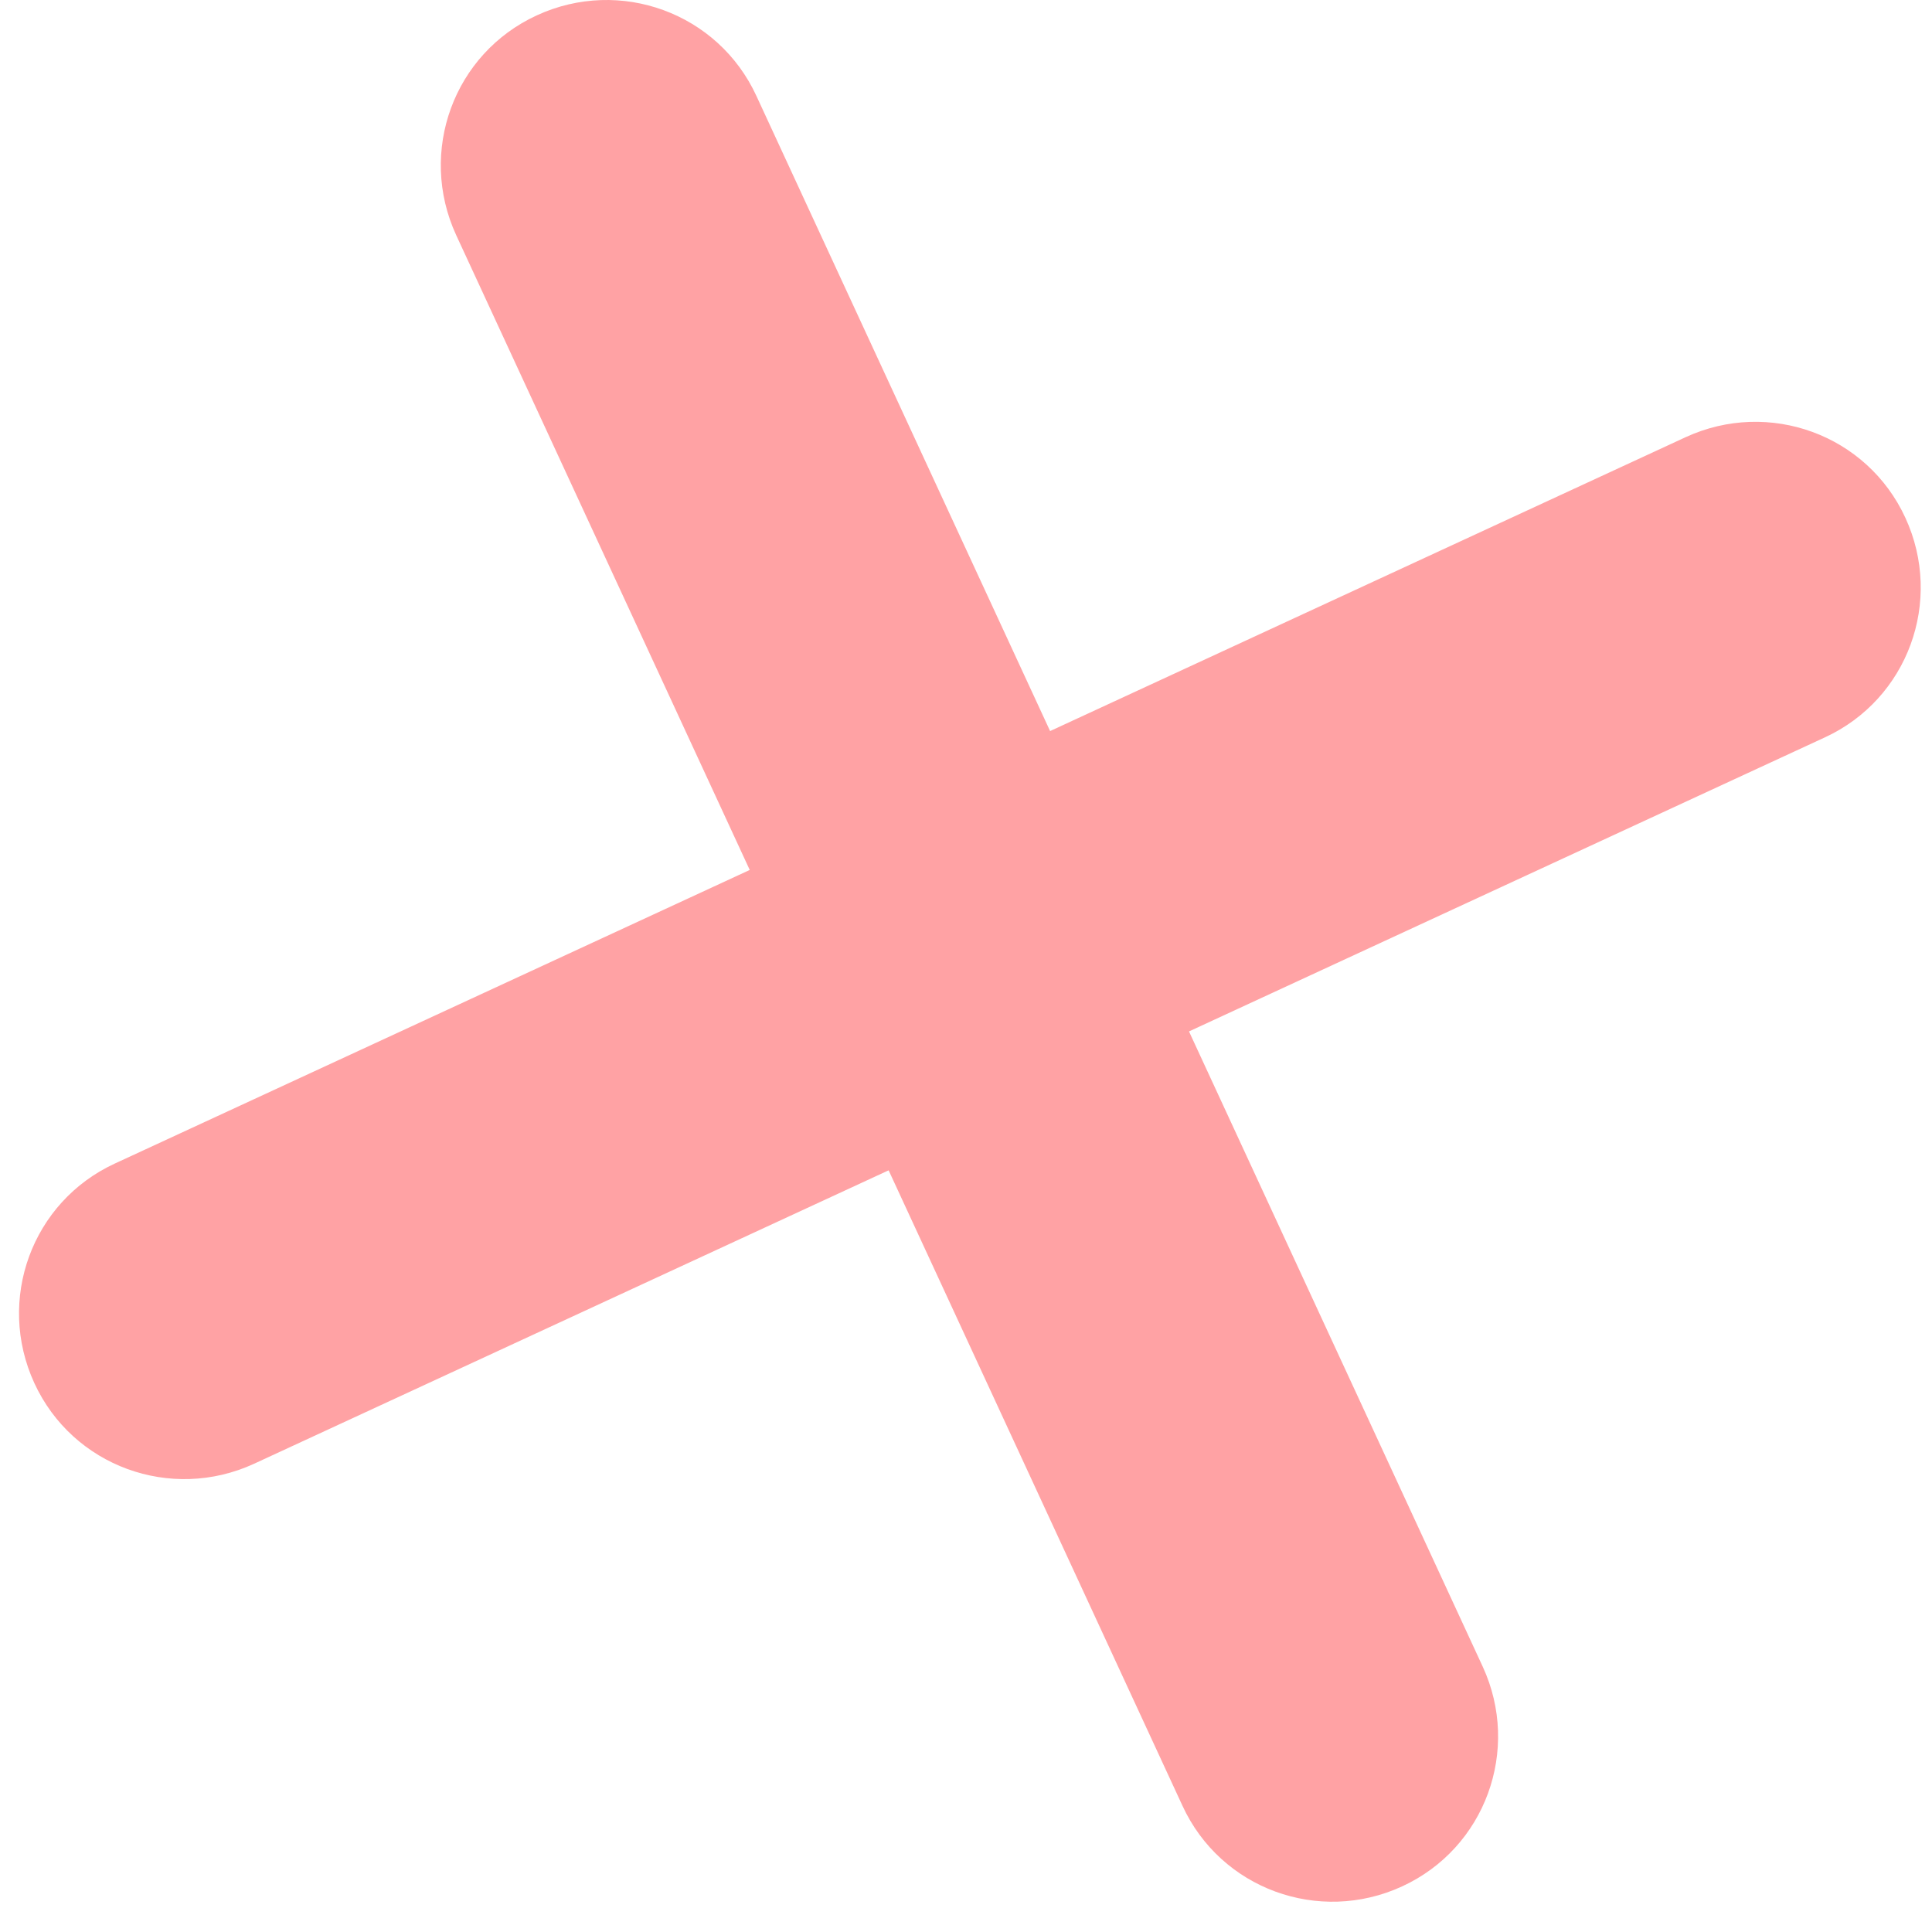 <svg width="35" height="35" viewBox="0 0 35 35" fill="none" xmlns="http://www.w3.org/2000/svg">
<path d="M25.4 34.174C26.907 33.481 27.555 31.702 26.862 30.195L13.704 1.74C13.011 0.233 11.232 -0.416 9.725 0.278C8.218 0.971 7.57 2.749 8.263 4.257L21.421 32.712C22.114 34.219 23.893 34.867 25.4 34.174Z" fill="#FFA2A4"/>
<path d="M4.601 26.518L33.056 13.36C34.563 12.667 35.212 10.888 34.518 9.381C33.825 7.874 32.046 7.226 30.539 7.919L2.084 21.077C0.577 21.77 -0.071 23.548 0.622 25.056C1.315 26.563 3.094 27.211 4.601 26.518Z" fill="#FFA2A4"/>
</svg>
